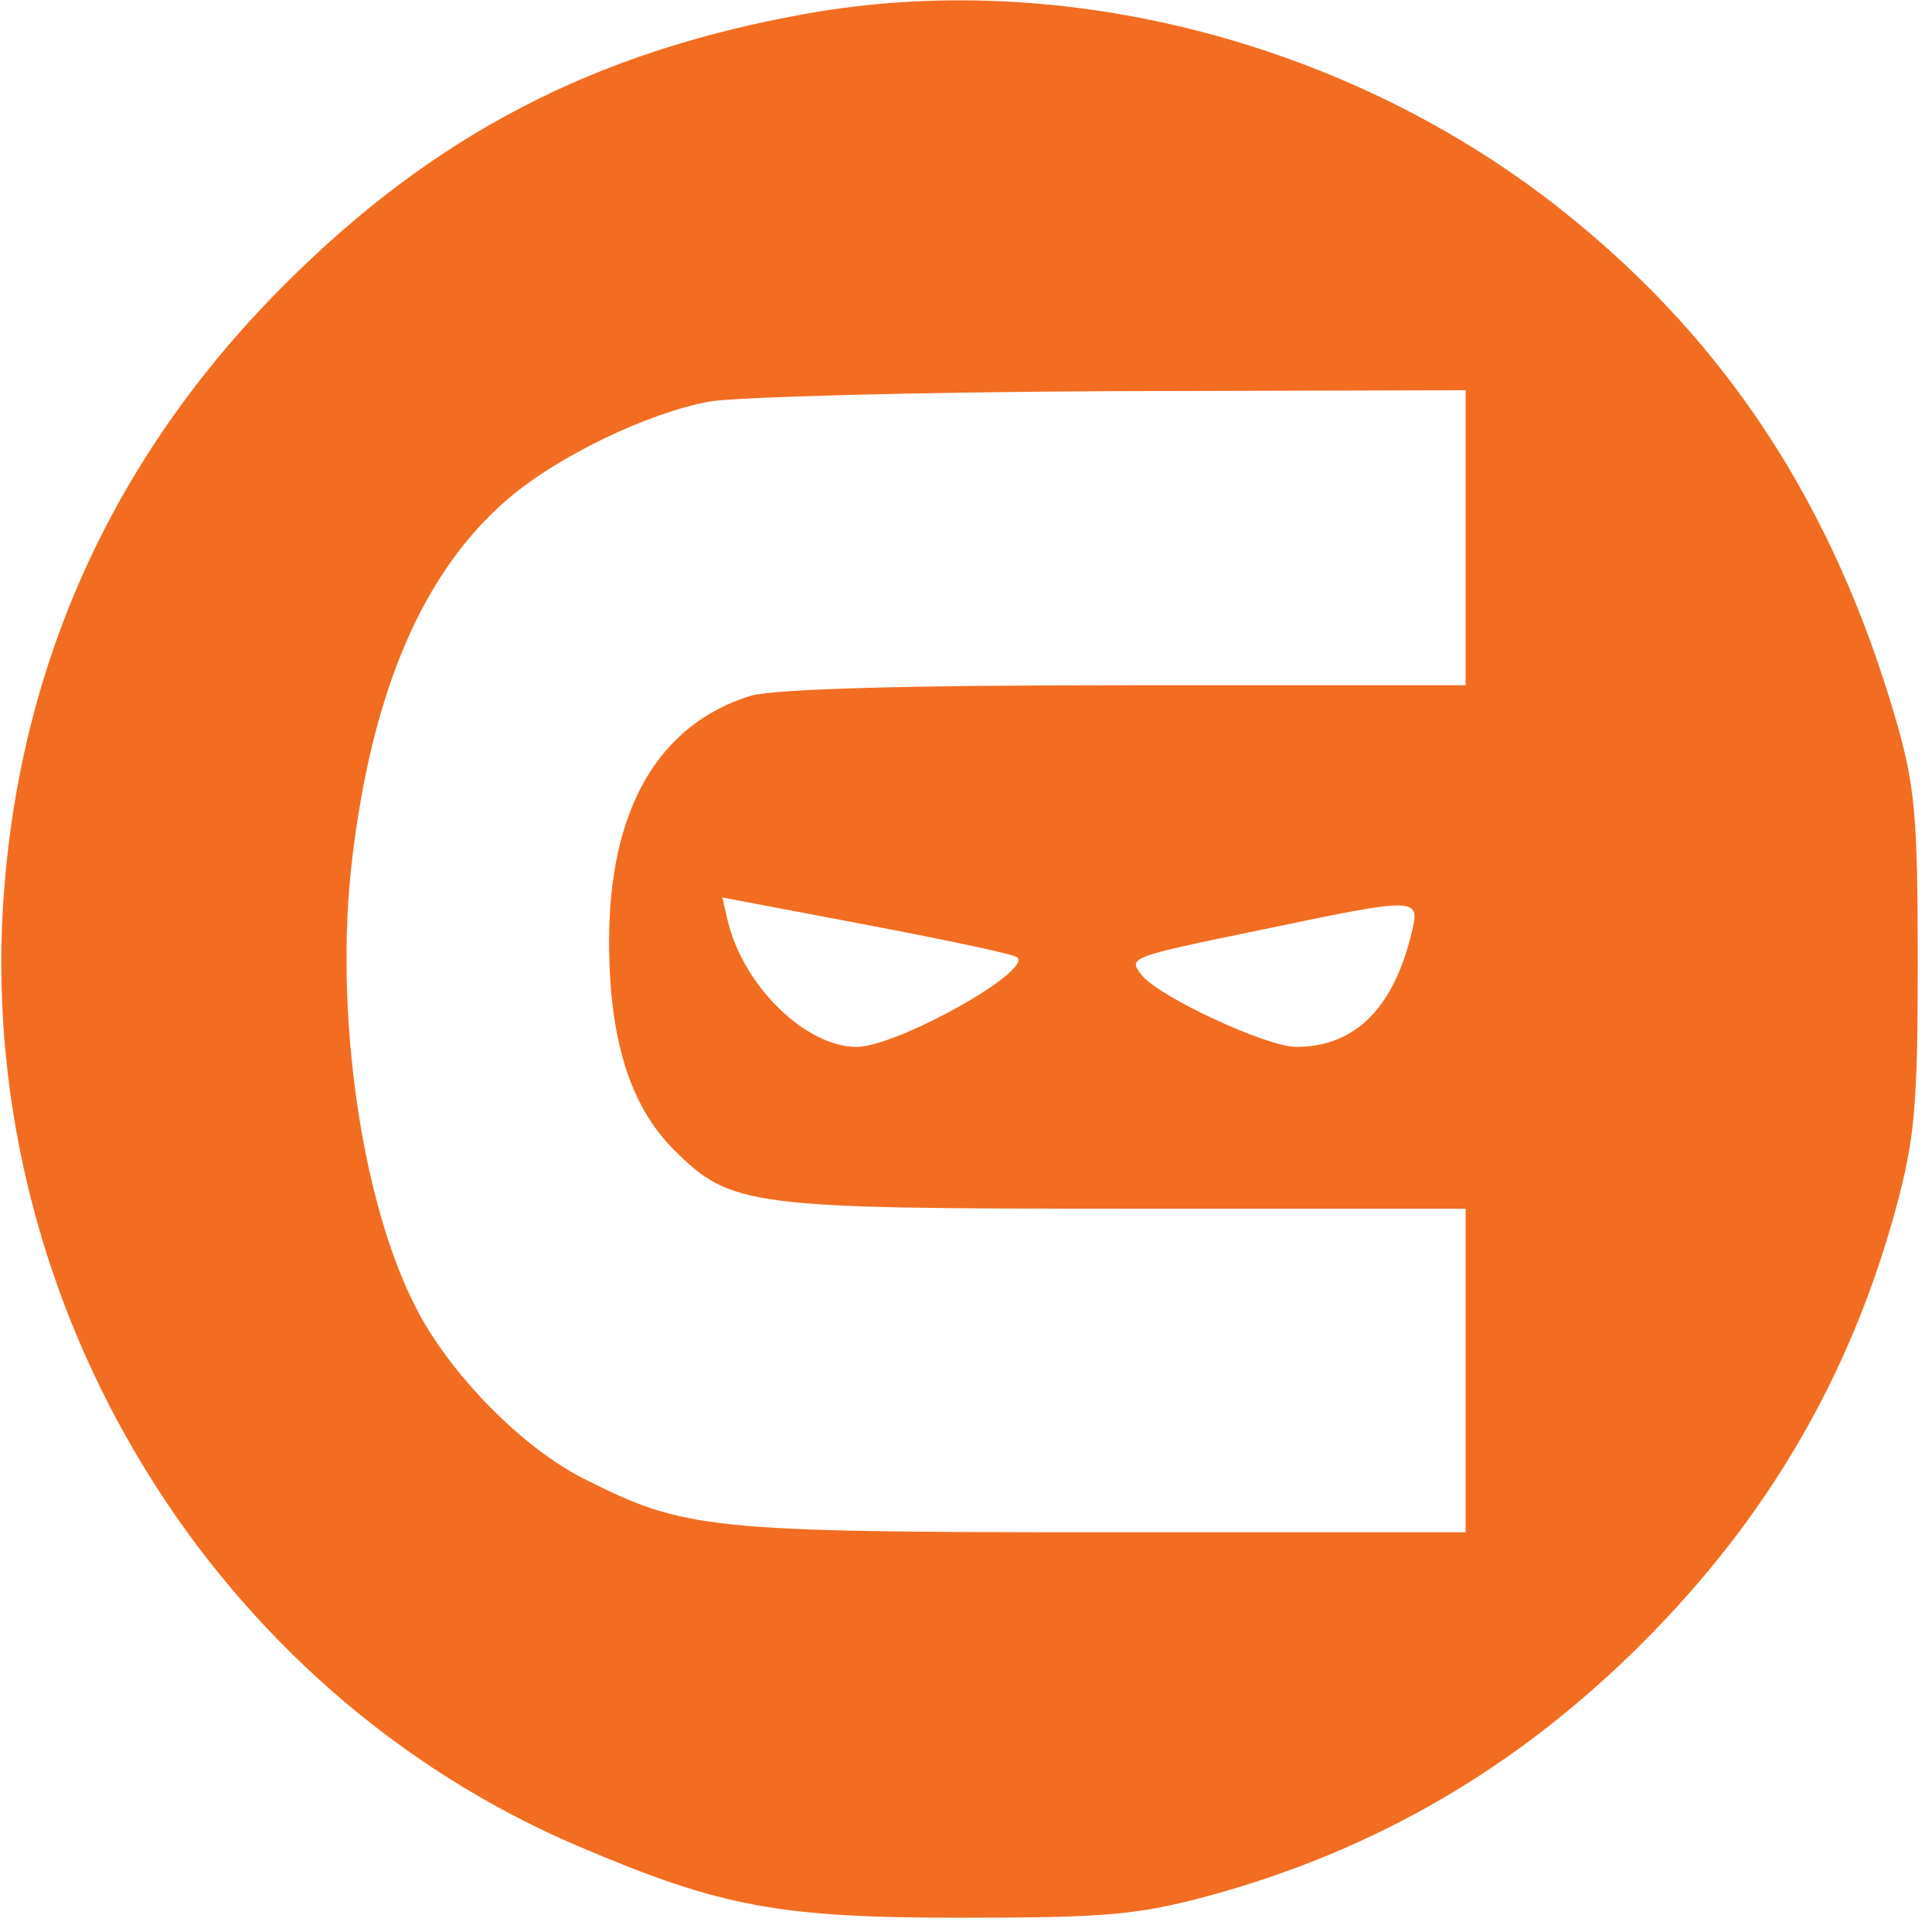 <svg version="1.0" xmlns="http://www.w3.org/2000/svg" width="24" height="24" viewBox="0 0 203 203" preserveAspectRatio="xMidYMid meet">
  <g transform="translate(0,203) scale(0.1,-0.1)" fill="#f26d21" stroke="none">
    <path d="M844 2015 c-221 -40 -388 -127 -545 -284 -181 -181 -281 -402 -296 -656 -24 -421 222 -822 605 -985 150 -64 211 -75 402 -75 152 0 186 3 260 23 176 48 325 135 456 266 131 131 218 280 266 456 20 74 23 108 23 260 0 153 -3 185 -23 254 -65 224 -177 396 -347 532 -223 179 -528 259 -801 209z m696 -550 l0 -155 -356 0 c-238 0 -369 -4 -395 -11 -97 -30 -149 -119 -149 -258 0 -103 22 -173 68 -219 60 -60 79 -62 476 -62 l356 0 0 -170 0 -170 -382 0 c-414 0 -439 3 -544 56 -66 33 -143 112 -178 182 -57 112 -85 311 -66 469 21 178 75 303 164 379 51 44 146 90 211 102 28 5 218 10 423 11 l372 1 0 -155z m-471 -441 c15 -15 -127 -94 -169 -94 -53 0 -118 63 -135 131 l-6 26 153 -29 c84 -16 155 -31 157 -34z m415 29 c-19 -82 -60 -123 -122 -123 -31 0 -143 52 -162 75 -15 19 -16 19 130 49 157 33 162 33 154 -1z" />
  </g>
</svg>
